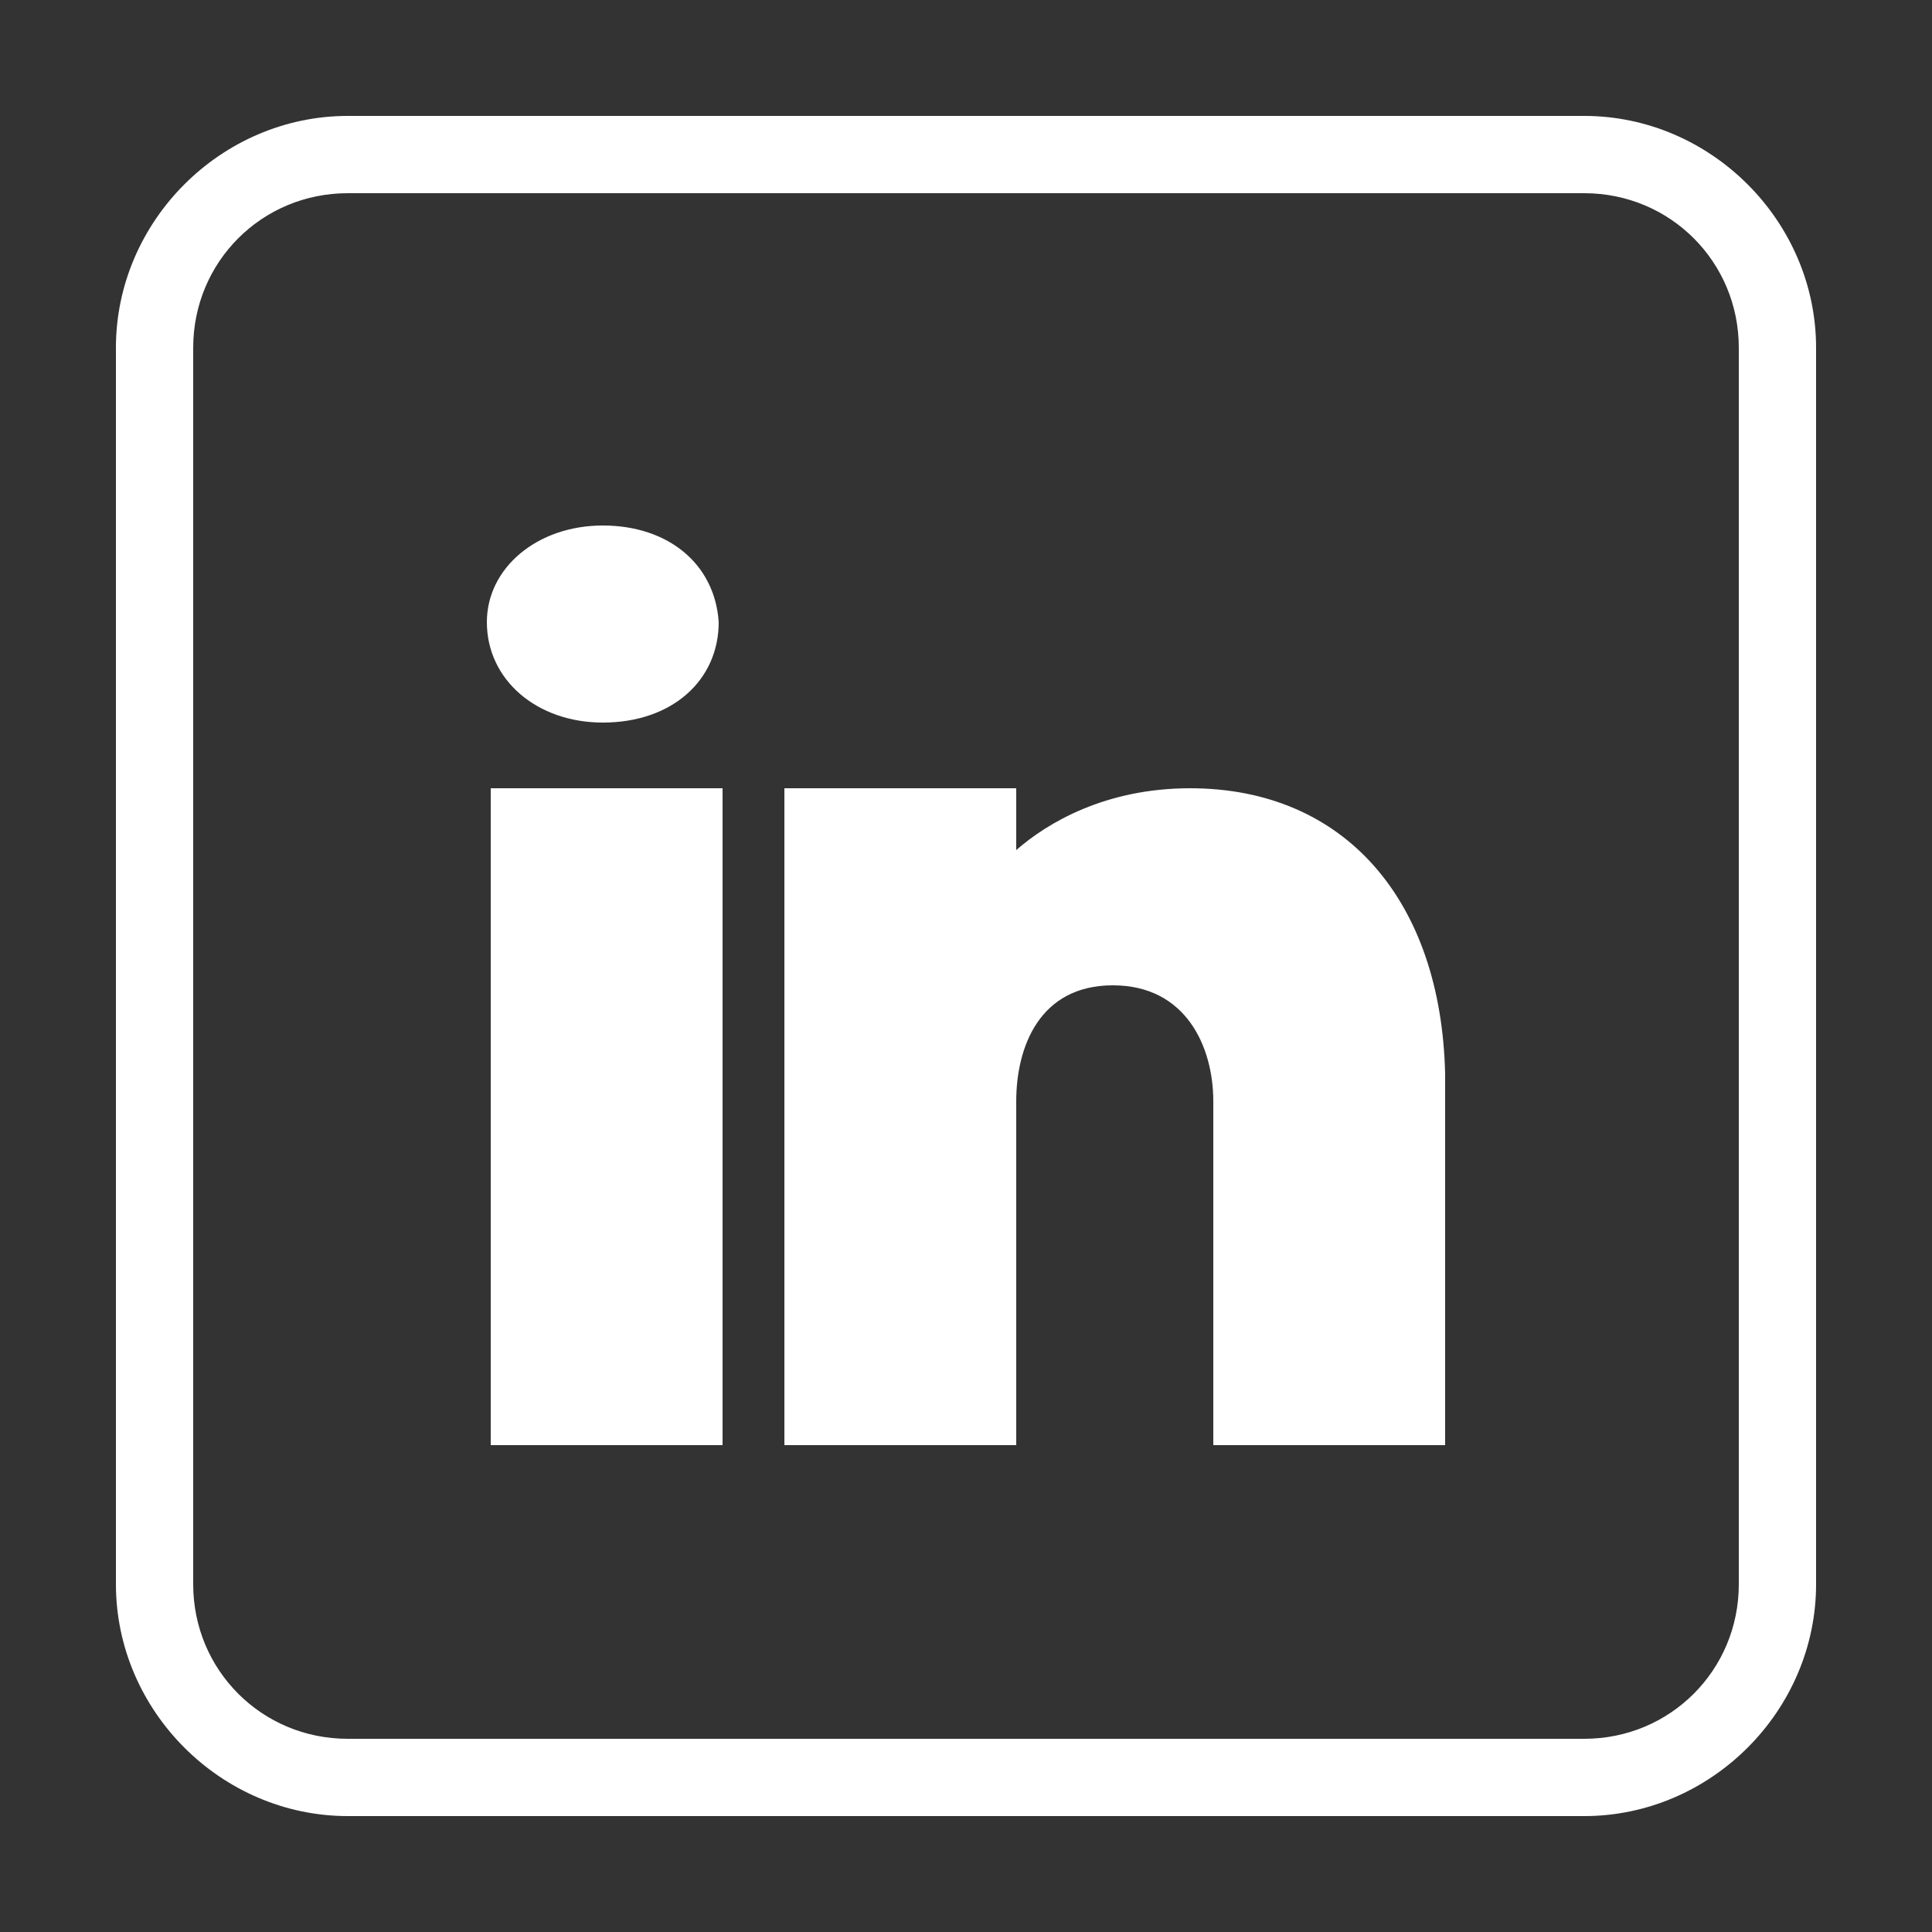 <?xml version="1.0" encoding="utf-8"?>
<!-- Generator: Adobe Illustrator 26.5.0, SVG Export Plug-In . SVG Version: 6.00 Build 0)  -->
<svg version="1.1" id="Calque_1" xmlns="http://www.w3.org/2000/svg" xmlns:xlink="http://www.w3.org/1999/xlink" x="0px" y="0px"
	 viewBox="0 0 50 50" style="enable-background:new 0 0 50 50;" xml:space="preserve">
<rect x="0" y="0" width="50" height="50" fill="#333333" stroke="none"/>
<style type="text/css">
	.st0{fill:#FFFFFF;}
	.st1{fill:#FFFFFF;stroke:#FFFFFF;stroke-miterlimit:10;}
</style>
<g>
	<path class="st0" d="M15.6,13.6c-1.7,0-3,1.1-3,2.5c0,1.5,1.3,2.6,3,2.6c1.8,0,3-1.1,3-2.6C18.5,14.6,17.3,13.6,15.6,13.6z"/>
	<rect x="12.7" y="20.4" class="st0" width="6" height="17"/>
	<path class="st1" d="M41,3.5H9C6,3.5,3.5,6,3.5,9v32c0,3,2.5,5.5,5.5,5.5h32c3,0,5.5-2.5,5.5-5.5V9C46.5,6,44,3.5,41,3.5z M45.5,41
		c0,2.5-2,4.5-4.5,4.5H9c-2.5,0-4.5-2-4.5-4.5V9c0-2.5,2-4.5,4.5-4.5h32c2.5,0,4.5,2,4.5,4.5V41z"/>
	<path class="st0" d="M30.8,20.4c-2.2,0-3.7,0.9-4.5,1.6v-1.6h-6v17h6v-8.9c0-1.4,0.6-3,2.5-3c1.9,0,2.6,1.6,2.6,3v8.9h6v-9.6
		C37.3,23.3,34.8,20.4,30.8,20.4z"/>
</g>
</svg>
